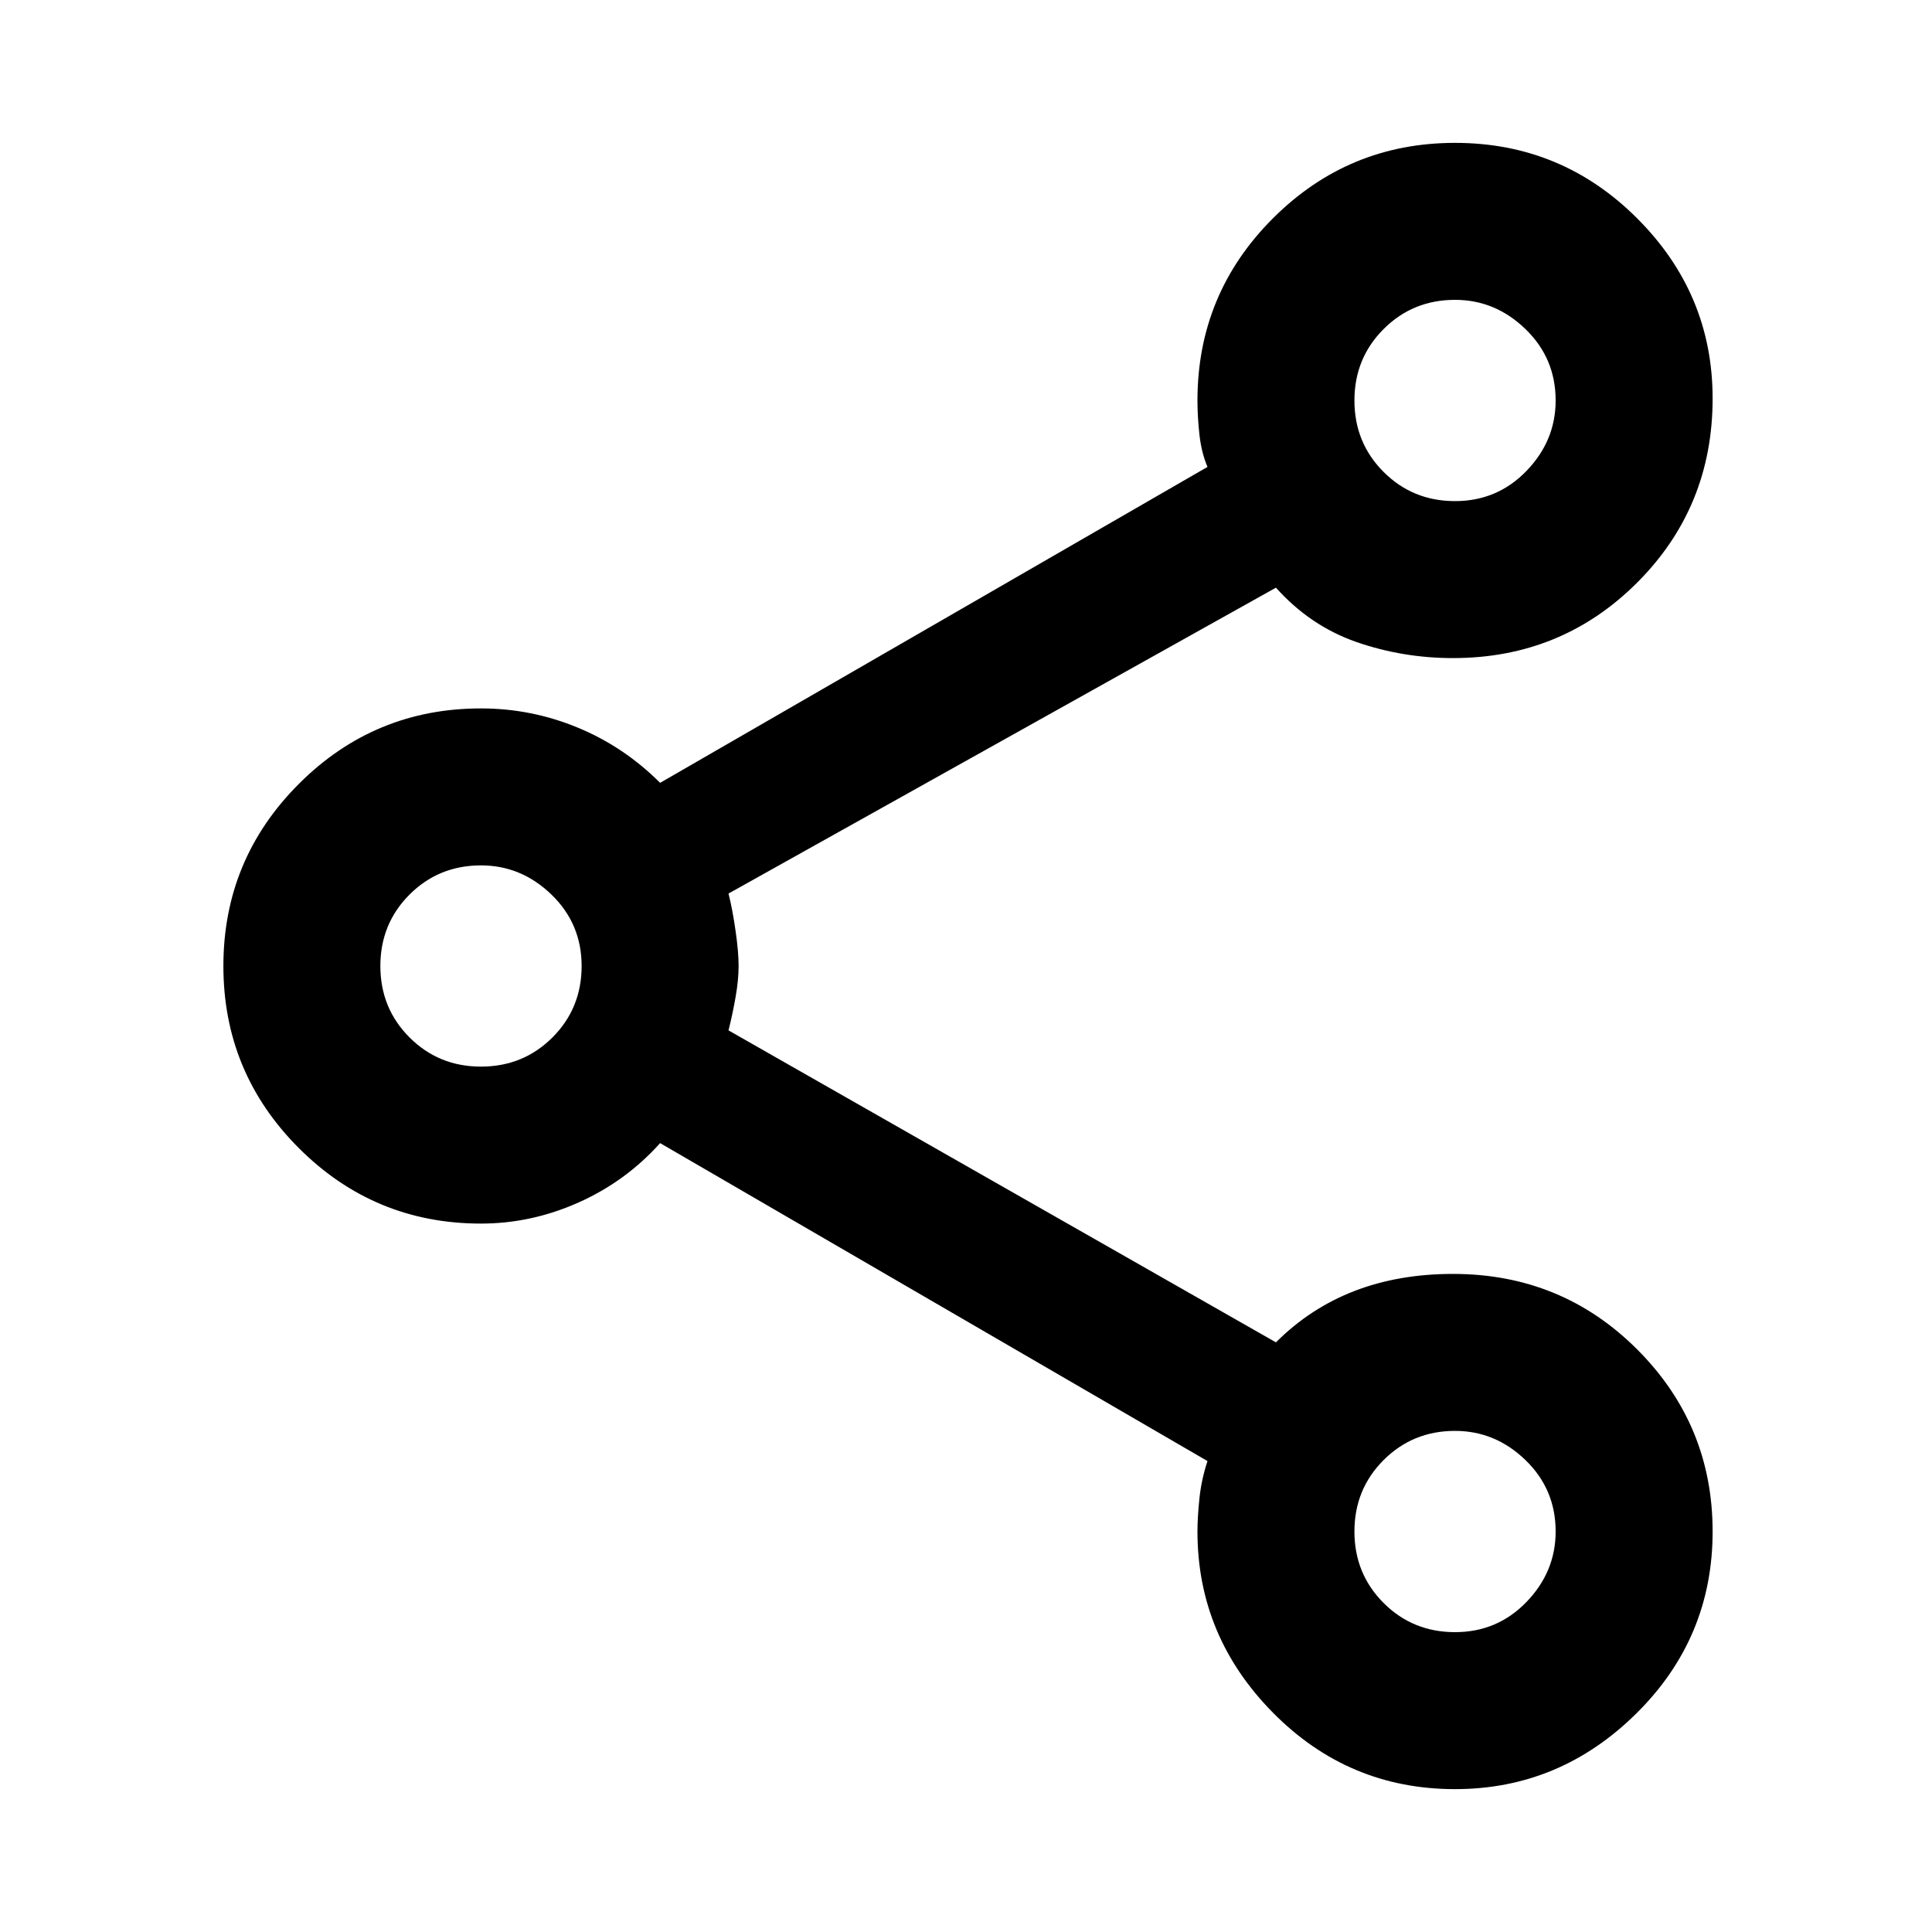 <svg xmlns="http://www.w3.org/2000/svg" height="40" width="40"><path d="M30.125 37.042q-2.208 0-3.771-1.584-1.562-1.583-1.562-3.75 0-.291.041-.687.042-.396.167-.771l-11.333-6.583q-.709.791-1.688 1.229-.979.437-2.021.437-2.208 0-3.77-1.562Q4.625 22.208 4.625 20t1.563-3.771q1.562-1.562 3.77-1.562 1.042 0 2 .396.959.395 1.709 1.145L25 9.667q-.125-.292-.167-.667-.041-.375-.041-.708 0-2.209 1.562-3.771 1.563-1.563 3.771-1.563t3.771 1.563q1.562 1.562 1.562 3.729 0 2.25-1.562 3.812-1.563 1.563-3.813 1.563-1.041 0-2-.333-.958-.334-1.666-1.125L15.083 18.5q.084.333.146.771.063.437.063.729t-.063.646q-.062.354-.146.687l11.334 6.459q.708-.709 1.625-1.063.916-.354 2.041-.354 2.25 0 3.813 1.563 1.562 1.562 1.562 3.77 0 2.209-1.583 3.771-1.583 1.563-3.75 1.563Zm0-26.667q.875 0 1.479-.625.604-.625.604-1.458 0-.875-.625-1.479-.625-.605-1.458-.605-.875 0-1.479.605-.604.604-.604 1.479 0 .875.604 1.479.604.604 1.479.604ZM9.958 22.083q.875 0 1.48-.604.604-.604.604-1.479 0-.875-.625-1.479-.625-.604-1.459-.604-.875 0-1.479.604-.604.604-.604 1.479 0 .875.604 1.479.604.604 1.479.604Zm20.167 11.709q.875 0 1.479-.625.604-.625.604-1.459 0-.875-.625-1.479-.625-.604-1.458-.604-.875 0-1.479.604-.604.604-.604 1.479 0 .875.604 1.48.604.604 1.479.604Zm0-25.5ZM9.958 20Zm20.167 11.708Z"/></svg>
